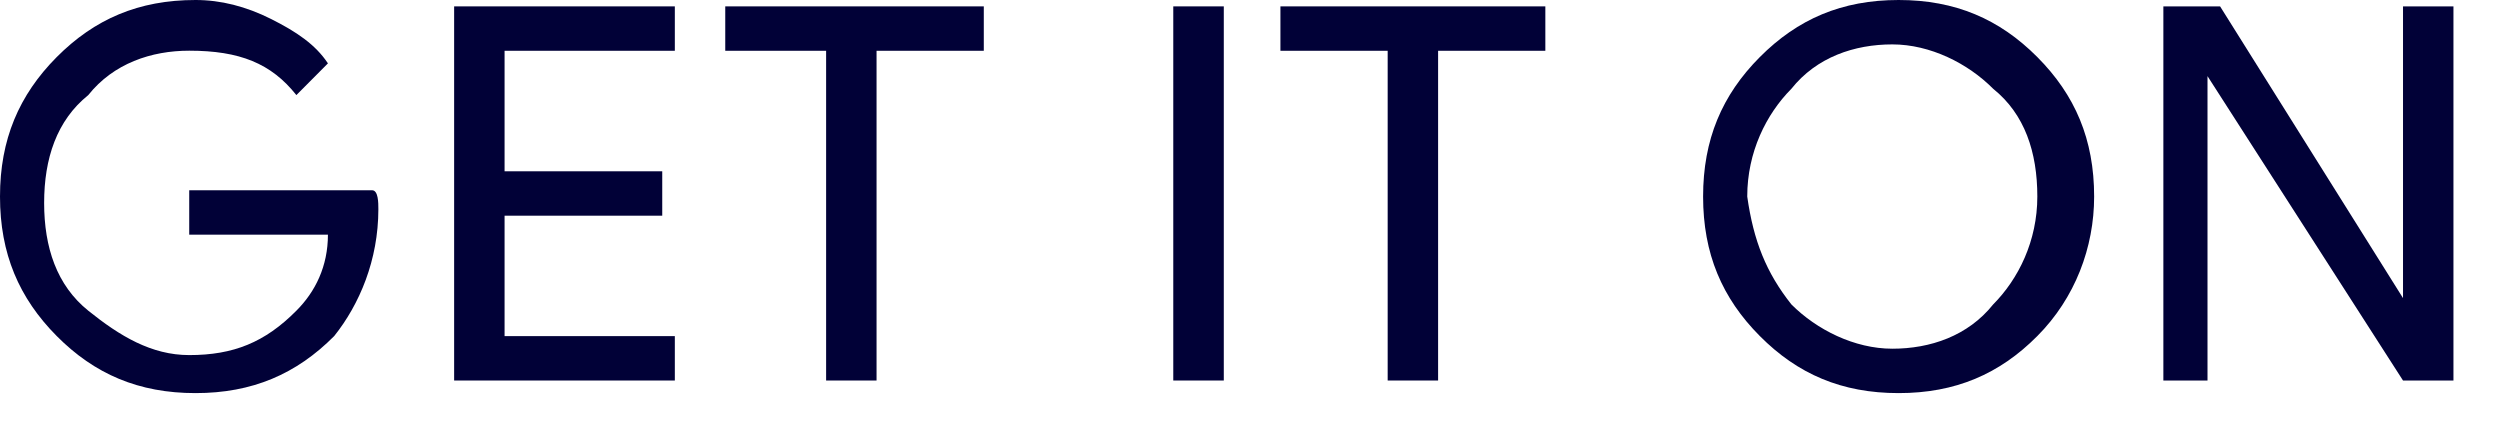 <svg width="29" height="5" viewBox="0 0 29 5" fill="none" xmlns="http://www.w3.org/2000/svg">
<path d="M4.389 2.427C4.389 3.016 4.17 3.531 3.877 3.898C3.438 4.34 2.926 4.56 2.268 4.56C1.609 4.56 1.097 4.34 0.658 3.898C0.22 3.457 0 2.942 0 2.28C0 1.618 0.22 1.103 0.658 0.662C1.097 0.221 1.609 0 2.268 0C2.561 0 2.853 0.074 3.146 0.221C3.438 0.368 3.658 0.515 3.804 0.735L3.438 1.103C3.146 0.735 2.78 0.588 2.195 0.588C1.756 0.588 1.317 0.735 1.024 1.103C0.658 1.397 0.512 1.839 0.512 2.354C0.512 2.869 0.658 3.31 1.024 3.604C1.39 3.898 1.756 4.119 2.195 4.119C2.707 4.119 3.073 3.972 3.438 3.604C3.658 3.384 3.804 3.089 3.804 2.722H2.195V2.207H4.316C4.389 2.207 4.389 2.354 4.389 2.427Z" fill="#010137"/>
<path d="M7.828 0.589H5.853V1.987H7.682V2.502H5.853V3.899H7.828V4.414H5.268V0.074H7.828V0.589Z" fill="#010137"/>
<path d="M10.168 4.414H9.583V0.589H8.413V0.074H11.412V0.589H10.168V4.414Z" fill="#010137"/>
<path d="M13.61 4.414V0.074H14.196V4.414H13.61Z" fill="#010137"/>
<path d="M16.682 4.414H16.097V0.589H14.853V0.074H17.926V0.589H16.682V4.414Z" fill="#010137"/>
<path d="M23.633 3.898C23.194 4.34 22.682 4.56 22.024 4.56C21.365 4.56 20.853 4.34 20.414 3.898C19.975 3.457 19.756 2.942 19.756 2.28C19.756 1.618 19.975 1.103 20.414 0.662C20.853 0.221 21.365 0 22.024 0C22.682 0 23.194 0.221 23.633 0.662C24.072 1.103 24.292 1.618 24.292 2.28C24.292 2.869 24.072 3.457 23.633 3.898ZM20.78 3.531C21.073 3.825 21.512 4.045 21.951 4.045C22.39 4.045 22.828 3.898 23.121 3.531C23.414 3.236 23.633 2.795 23.633 2.28C23.633 1.765 23.487 1.324 23.121 1.03C22.828 0.735 22.39 0.515 21.951 0.515C21.512 0.515 21.073 0.662 20.78 1.03C20.488 1.324 20.268 1.765 20.268 2.28C20.341 2.795 20.488 3.163 20.78 3.531Z" fill="#010137"/>
<path d="M25.095 4.414V0.074H25.753L27.875 3.458V2.649V0.074H28.46V4.414H27.875L25.607 0.883V1.692V4.414H25.095Z" fill="#010137"/>
</svg>
